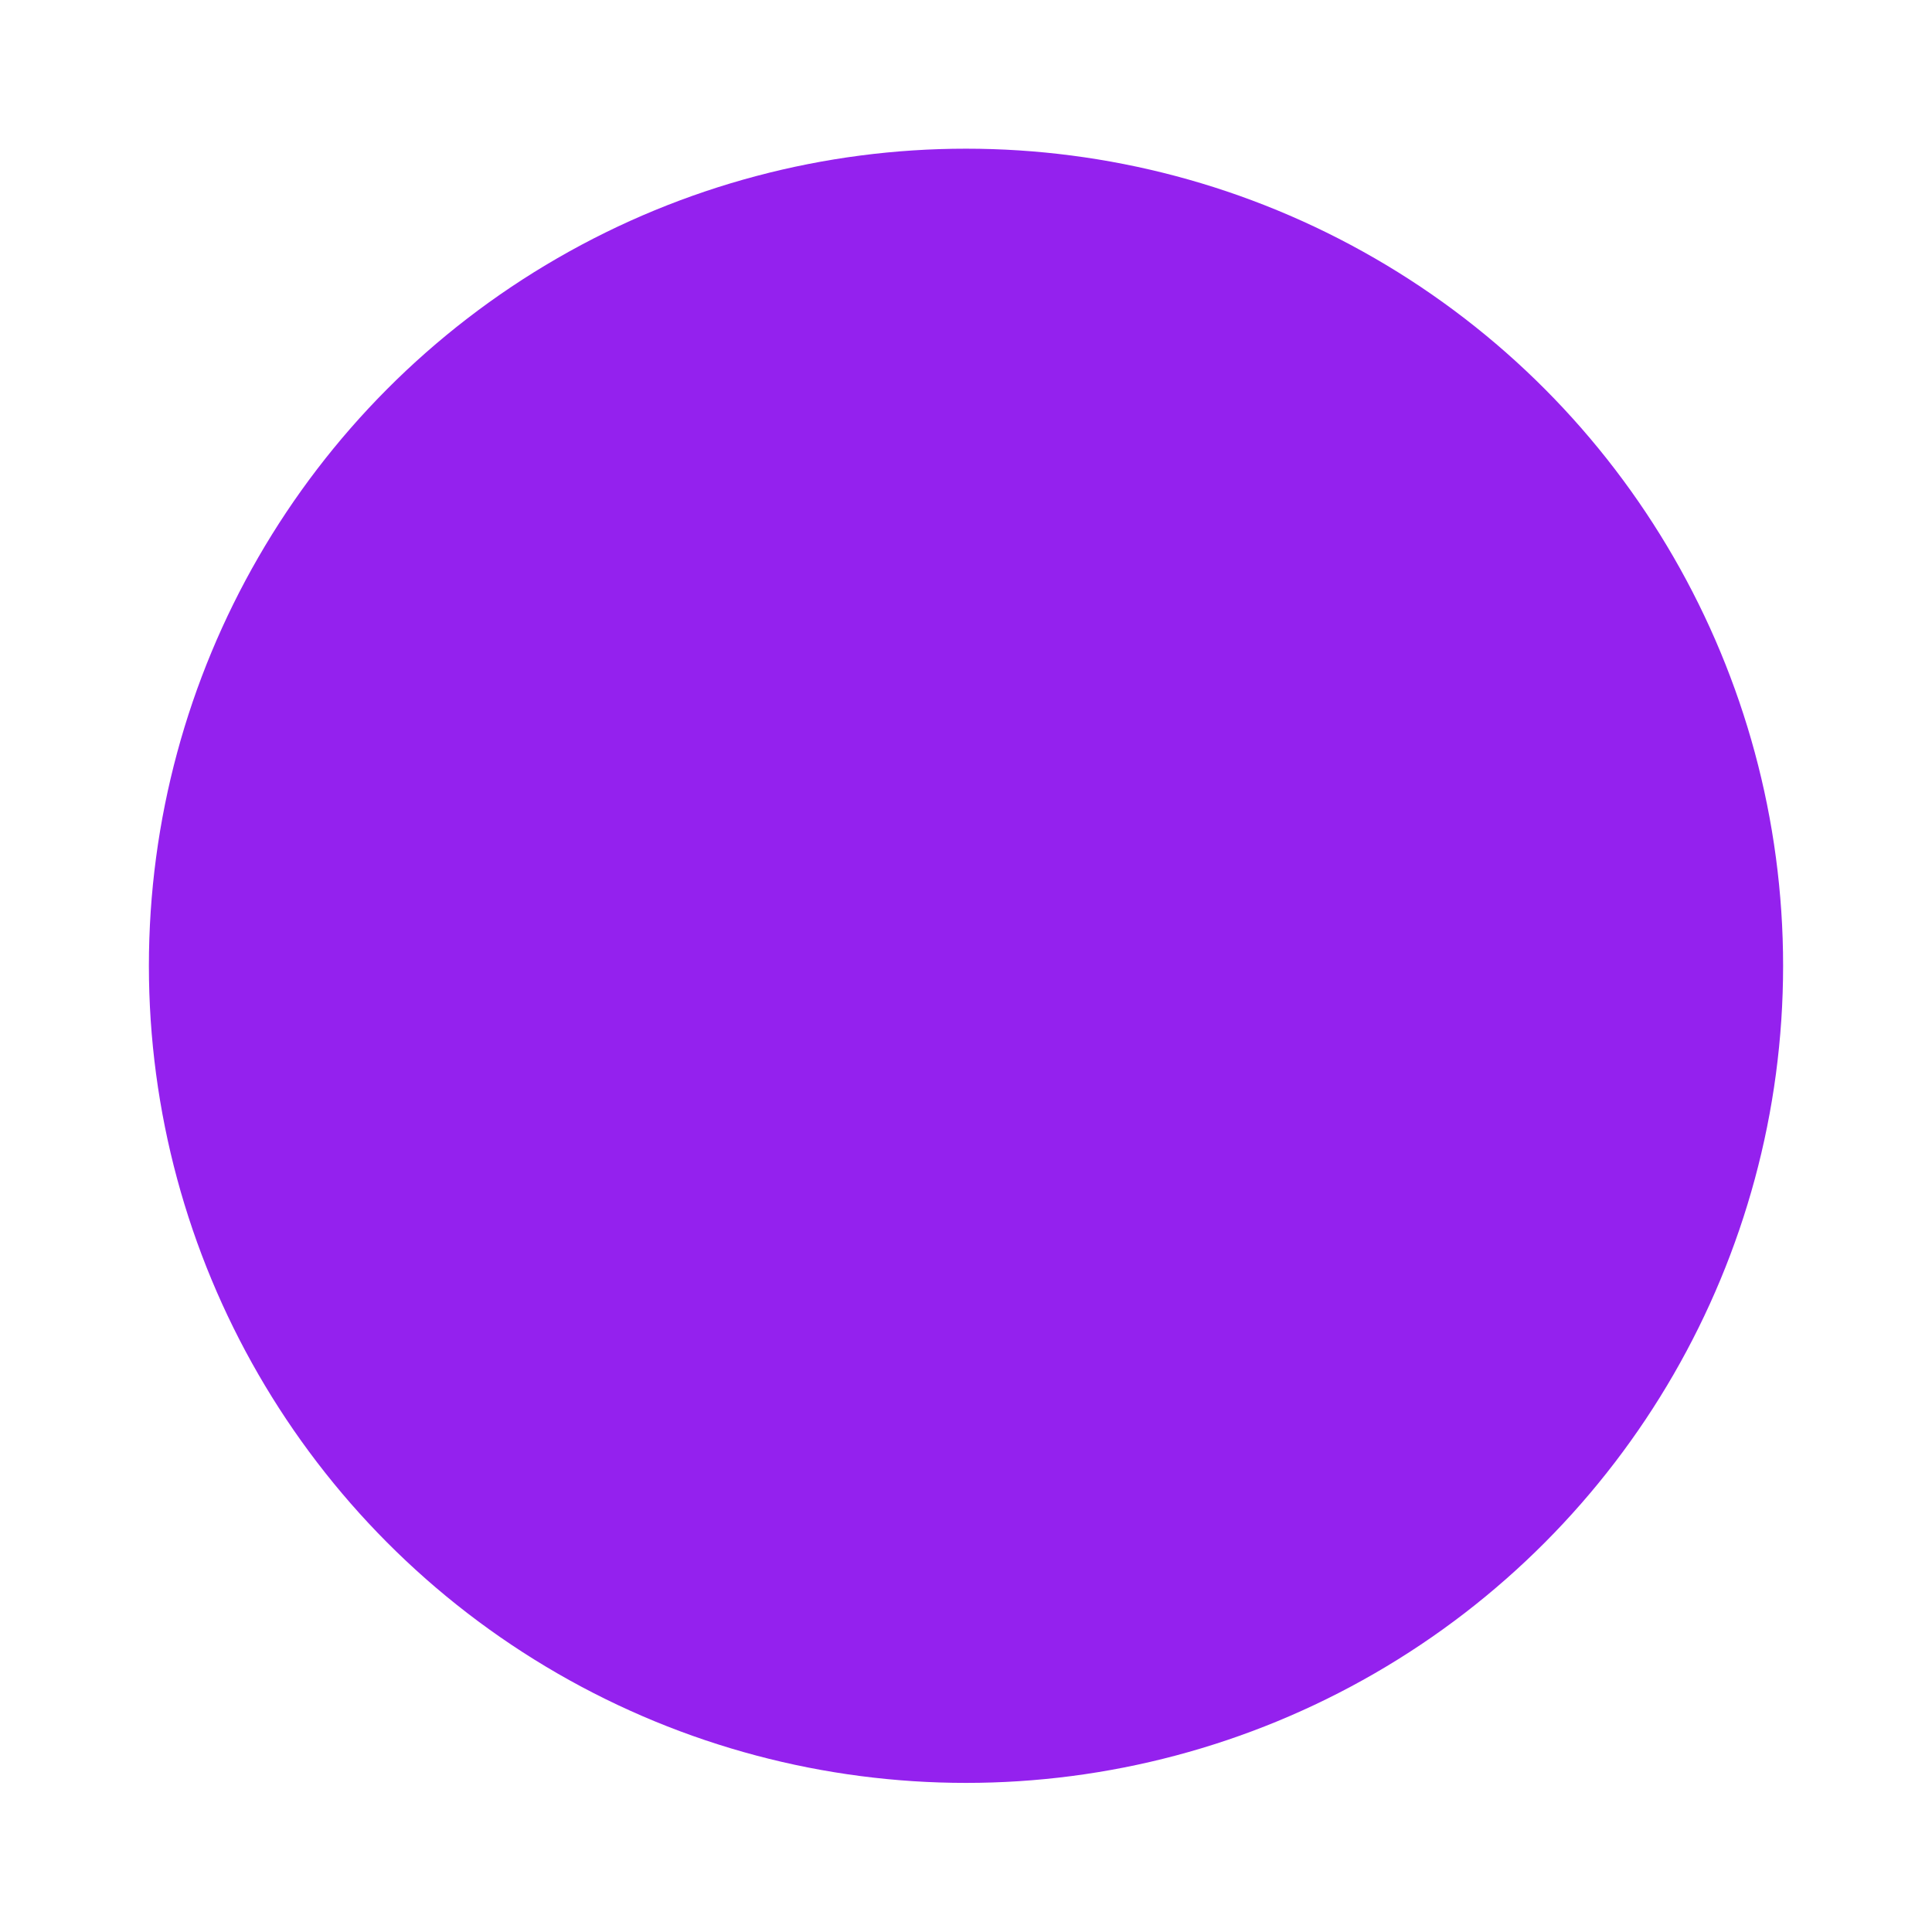 <svg width="532" height="532" viewBox="0 0 532 532" fill="none" xmlns="http://www.w3.org/2000/svg">
<g filter="url(#filter0_d)">
<circle cx="266" cy="240" r="225" fill="#9421EE"/>
</g>
<defs>
<filter id="filter0_d" x="0.18" y="0.123" width="531.64" height="531.64" filterUnits="userSpaceOnUse" color-interpolation-filters="sRGB">
<feFlood flood-opacity="0" result="BackgroundImageFix"/>
<feColorMatrix in="SourceAlpha" type="matrix" values="0 0 0 0 0 0 0 0 0 0 0 0 0 0 0 0 0 0 127 0"/>
<feOffset dy="25.943"/>
<feGaussianBlur stdDeviation="20.41"/>
<feColorMatrix type="matrix" values="0 0 0 0 0.58 0 0 0 0 0.129 0 0 0 0 0.933 0 0 0 0.3 0"/>
<feBlend mode="normal" in2="BackgroundImageFix" result="effect1_dropShadow"/>
<feBlend mode="normal" in="SourceGraphic" in2="effect1_dropShadow" result="shape"/>
</filter>
</defs>
</svg>
